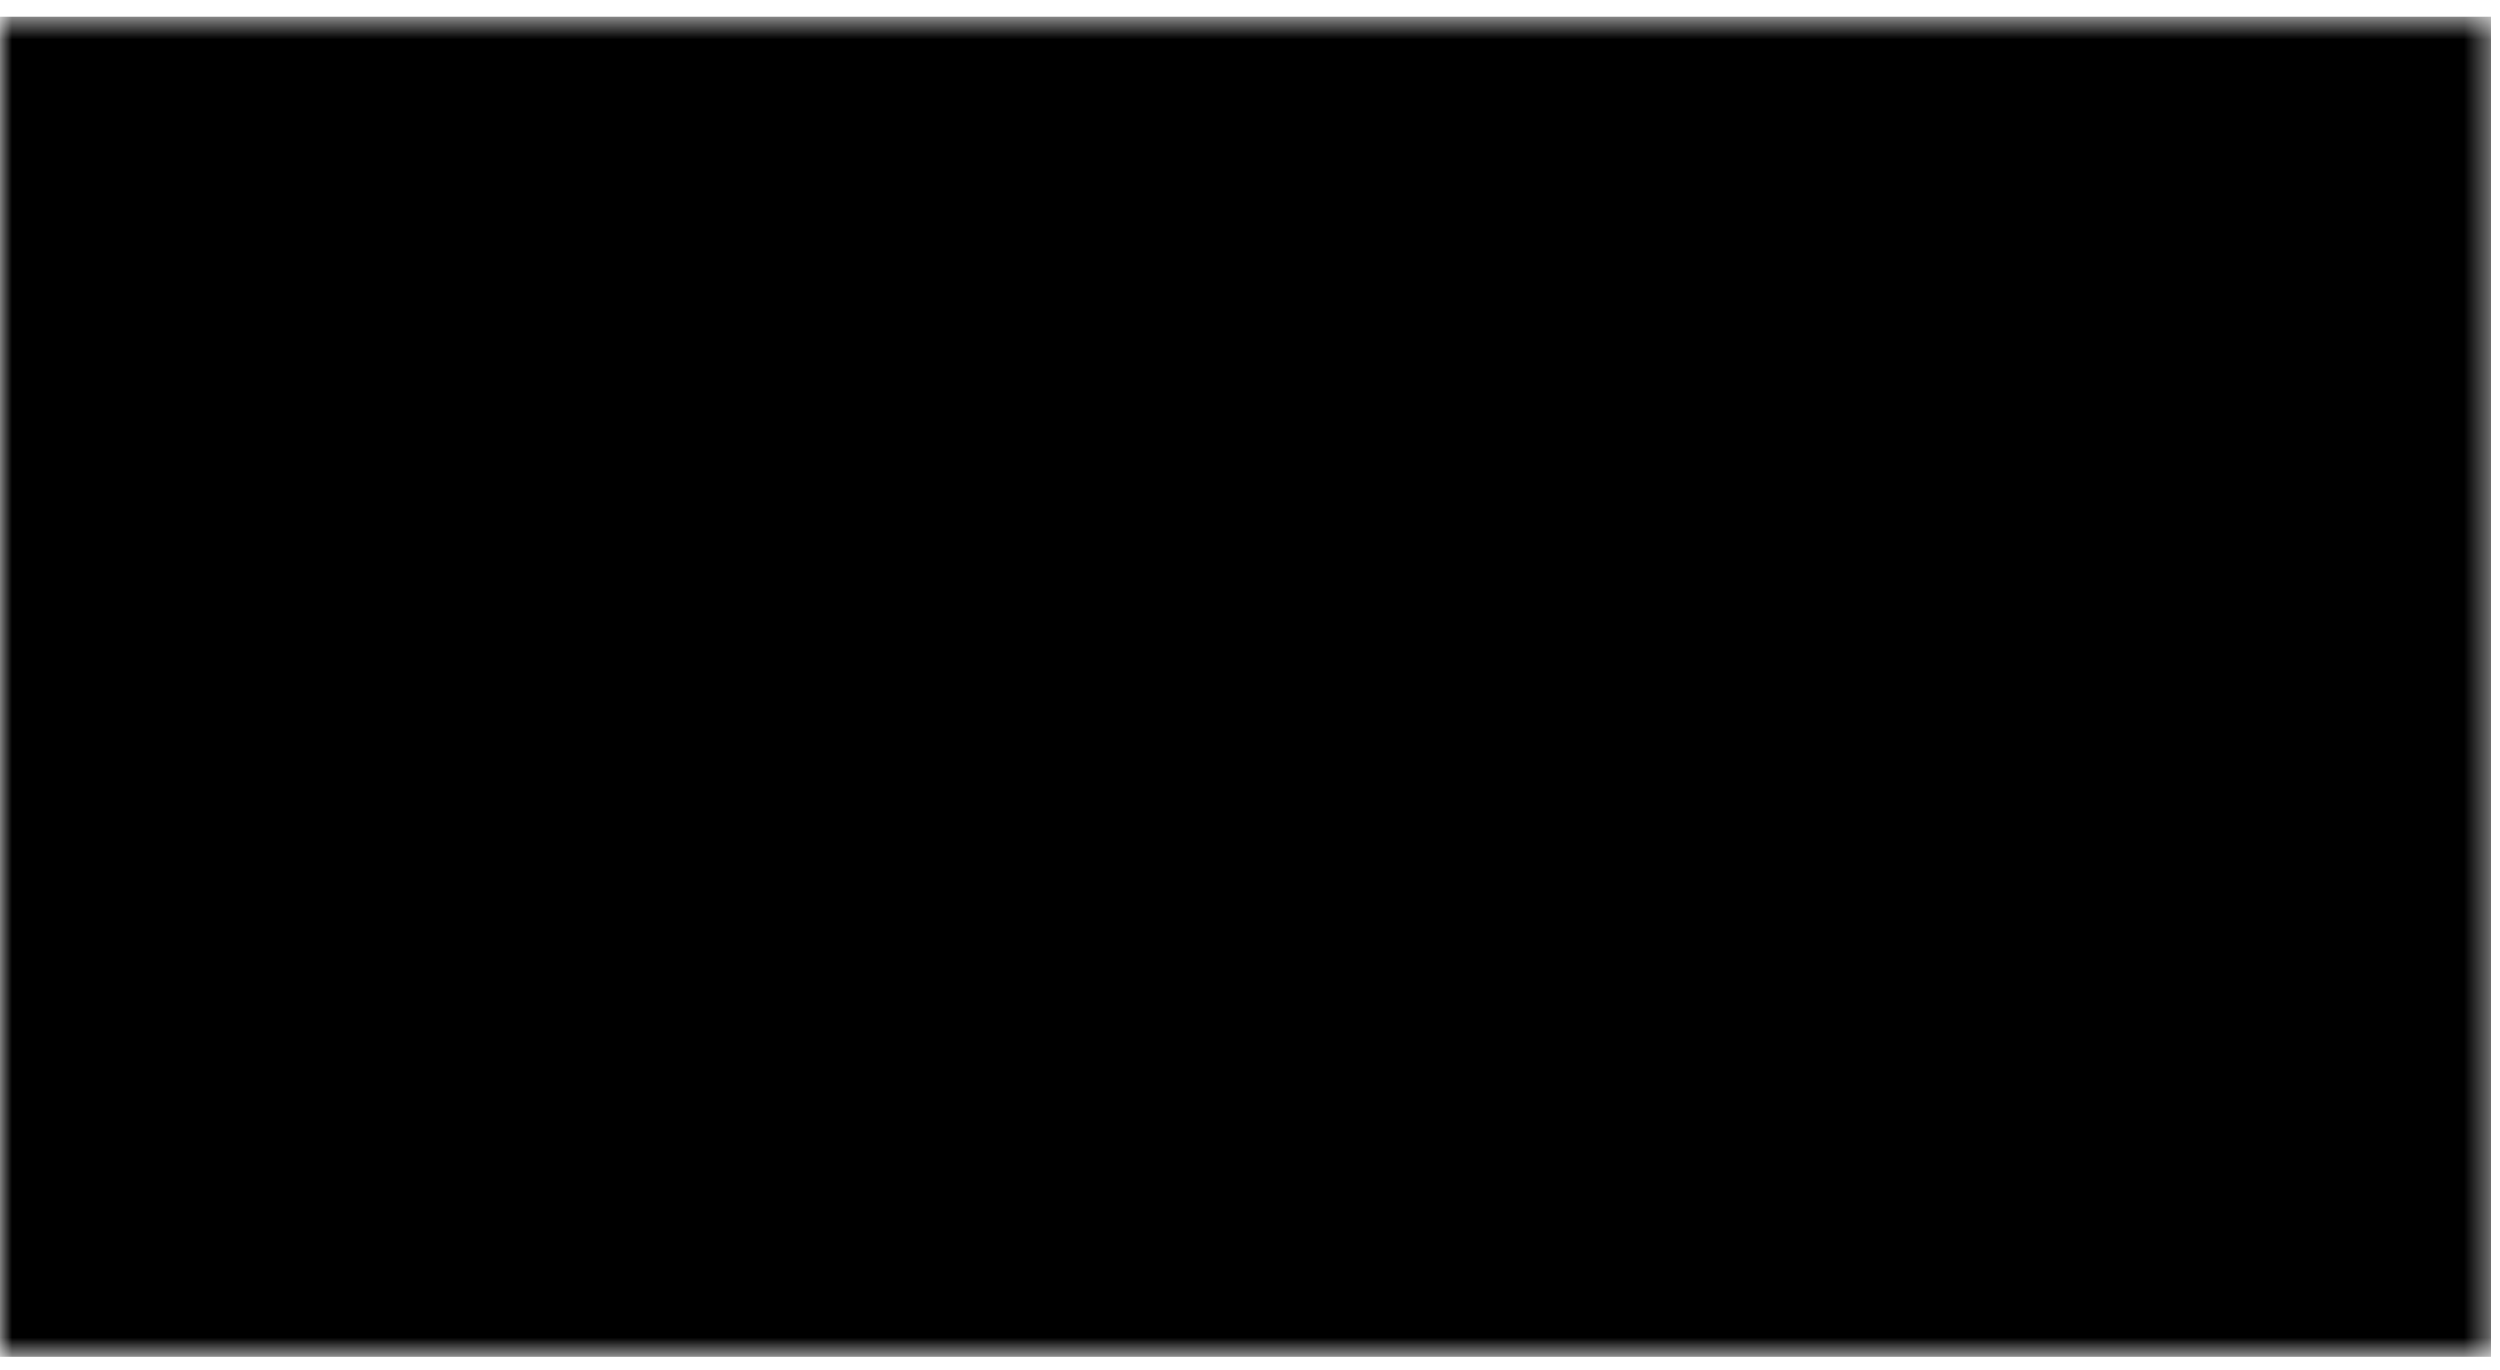 <?xml version="1.0" encoding="UTF-8" standalone="no"?>
<svg class="{{ include.class }}" viewBox="0 0 104 57" version="1.1" xmlns="http://www.w3.org/2000/svg" xmlns:xlink="http://www.w3.org/1999/xlink">
    <title>logo 5</title>
    <defs>
        <polygon id="path-1" points="0 56.305 103.626 56.305 103.626 0.557 0 0.557"></polygon>
    </defs>
    <path d="M29.395,22.406 L30.668,31.347 L28.123,31.347 L29.395,22.406 Z M27.591,34.678 L31.177,34.678 L31.981,39.89 L35.593,39.89 L31.776,17.211 L27.051,17.211 L23.18,39.89 L26.756,39.89 L27.591,34.678 Z" id="Fill-1"></path>
    <g id="Group-10" transform="translate(0, 0.138)">
    <path d="M43.407,40.042 C44.898,40.042 46.176,39.517 47.242,38.468 C48.308,37.418 48.842,36.139 48.842,34.63 L48.842,31.463 L45.279,31.463 L45.279,34.594 C45.279,35.137 45.085,35.599 44.698,35.979 C44.31,36.359 43.844,36.549 43.299,36.549 C42.753,36.549 42.29,36.359 41.908,35.979 C41.526,35.599 41.336,35.137 41.336,34.594 L41.336,22.178 C41.336,21.635 41.526,21.17 41.908,20.784 C42.29,20.398 42.753,20.205 43.299,20.205 C43.844,20.205 44.31,20.398 44.698,20.784 C45.085,21.17 45.279,21.635 45.279,22.178 L45.279,24.839 L48.842,24.839 L48.842,22.25 C48.842,20.754 48.314,19.475 47.26,18.413 C46.206,17.351 44.922,16.82 43.407,16.82 C41.905,16.82 40.621,17.348 39.555,18.404 C38.488,19.46 37.955,20.742 37.955,22.25 L37.955,34.63 C37.955,36.127 38.485,37.403 39.545,38.459 C40.606,39.515 41.893,40.042 43.407,40.042 L43.407,40.042 Z" id="Fill-2"></path>
    <polygon id="Fill-4" points="55.093 25.526 58.419 39.753 61.182 39.753 64.162 25.49 64.162 39.753 67.597 39.753 67.597 17.055 62.862 17.055 59.789 33.36 56.588 17.055 51.658 17.055 51.658 39.753 55.093 39.753"></polygon>
    <polygon id="Fill-6" points="80.446 36.314 74.103 36.314 74.103 30.124 78.738 30.124 78.738 26.684 74.103 26.684 74.103 20.494 80.446 20.494 80.446 17.055 70.668 17.055 70.668 39.752 80.446 39.752"></polygon>
    <mask id="mask-2">
    <use xlink:href="#path-1"></use>
    </mask>
    <g id="Clip-9"></g>
    <path d="M3.519,52.801 L100.107,52.801 L100.107,4.062 L3.519,4.062 L3.519,52.801 Z M0,56.305 L103.626,56.305 L103.626,0.557 L0,0.557 L0,56.305 Z" id="Fill-8" mask="url(#mask-2)"></path>
    </g>
</svg>
